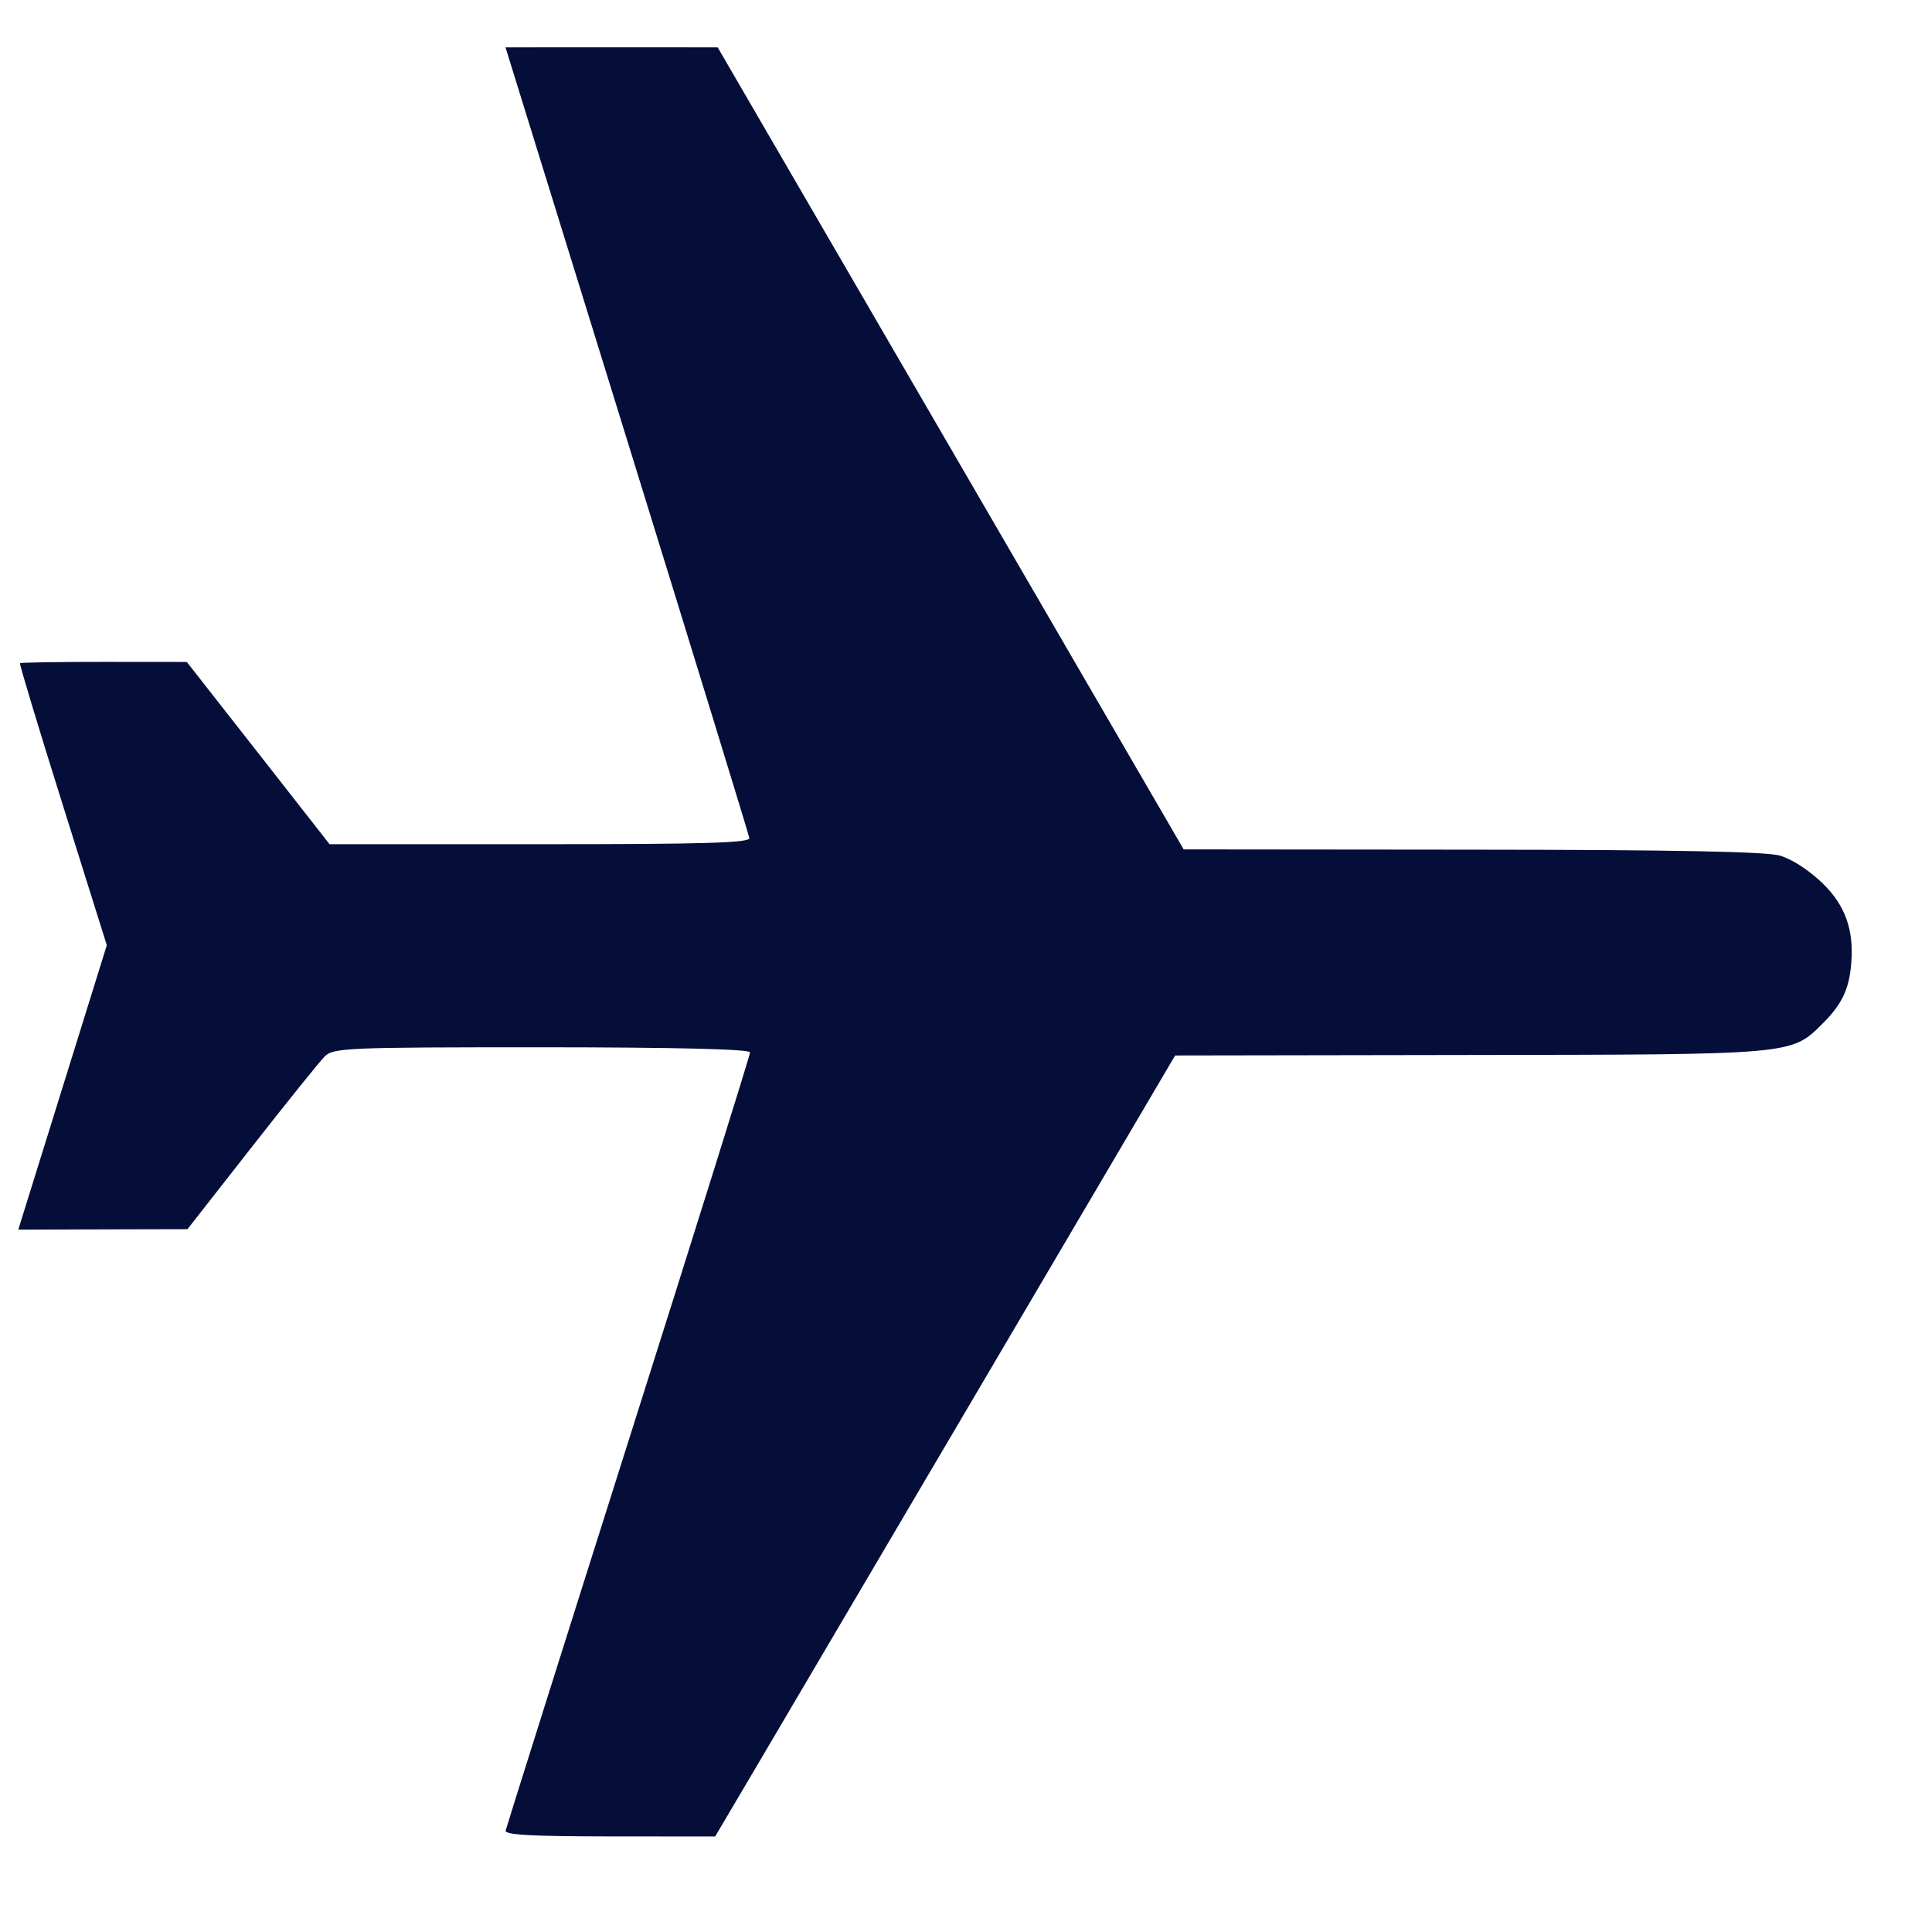 <?xml version="1.0" encoding="UTF-8"?>
<svg width="20px" height="20px" viewBox="0 0 20 20" version="1.1" xmlns="http://www.w3.org/2000/svg" xmlns:xlink="http://www.w3.org/1999/xlink">
    <!-- Generator: Sketch 45.1 (43504) - http://www.bohemiancoding.com/sketch -->
    <title>path1962</title>
    <desc>Created with Sketch.</desc>
    <defs></defs>
    <g id="Symbols" stroke="none" stroke-width="1" fill="none" fill-rule="evenodd">
        <g id="Rectangle-212-Copy-5" transform="translate(-17, -19)" fill="#050E39">
            <path d="M27.505,33.331 C26.45,31.297 25.57,29.616 25.55,29.596 C25.526,29.572 24.968,30.104 23.989,31.082 C22.559,32.512 22.465,32.614 22.466,32.74 C22.466,32.813 22.525,33.354 22.596,33.941 L22.726,35.008 L22.108,35.629 L21.491,36.25 L20.774,34.885 L20.057,33.52 L18.707,32.815 C17.965,32.428 17.358,32.102 17.357,32.091 C17.357,32.081 17.629,31.799 17.963,31.466 L18.569,30.861 L19.758,31.005 L20.948,31.15 L22.488,29.61 C23.69,28.409 24.017,28.061 23.976,28.032 C23.946,28.011 22.231,27.101 20.163,26.011 L16.403,24.029 L17.179,23.252 L17.956,22.476 L22.597,23.706 L27.238,24.936 L29.36,22.818 C30.847,21.333 31.533,20.674 31.653,20.614 C31.764,20.558 31.92,20.522 32.093,20.51 C32.434,20.488 32.688,20.588 32.913,20.832 C33.123,21.06 33.191,21.231 33.19,21.531 C33.189,21.994 33.215,21.963 30.832,24.352 L28.684,26.507 L29.612,30.09 C30.122,32.061 30.651,34.105 30.787,34.632 L31.034,35.591 L30.262,36.362 C29.688,36.935 29.481,37.12 29.457,37.081 C29.439,37.052 28.56,35.365 27.505,33.331 Z" id="path1962" transform="translate(24.797, 28.797) rotate(-315) translate(-24.797, -28.797) "></path>
        </g>
    </g>
</svg>